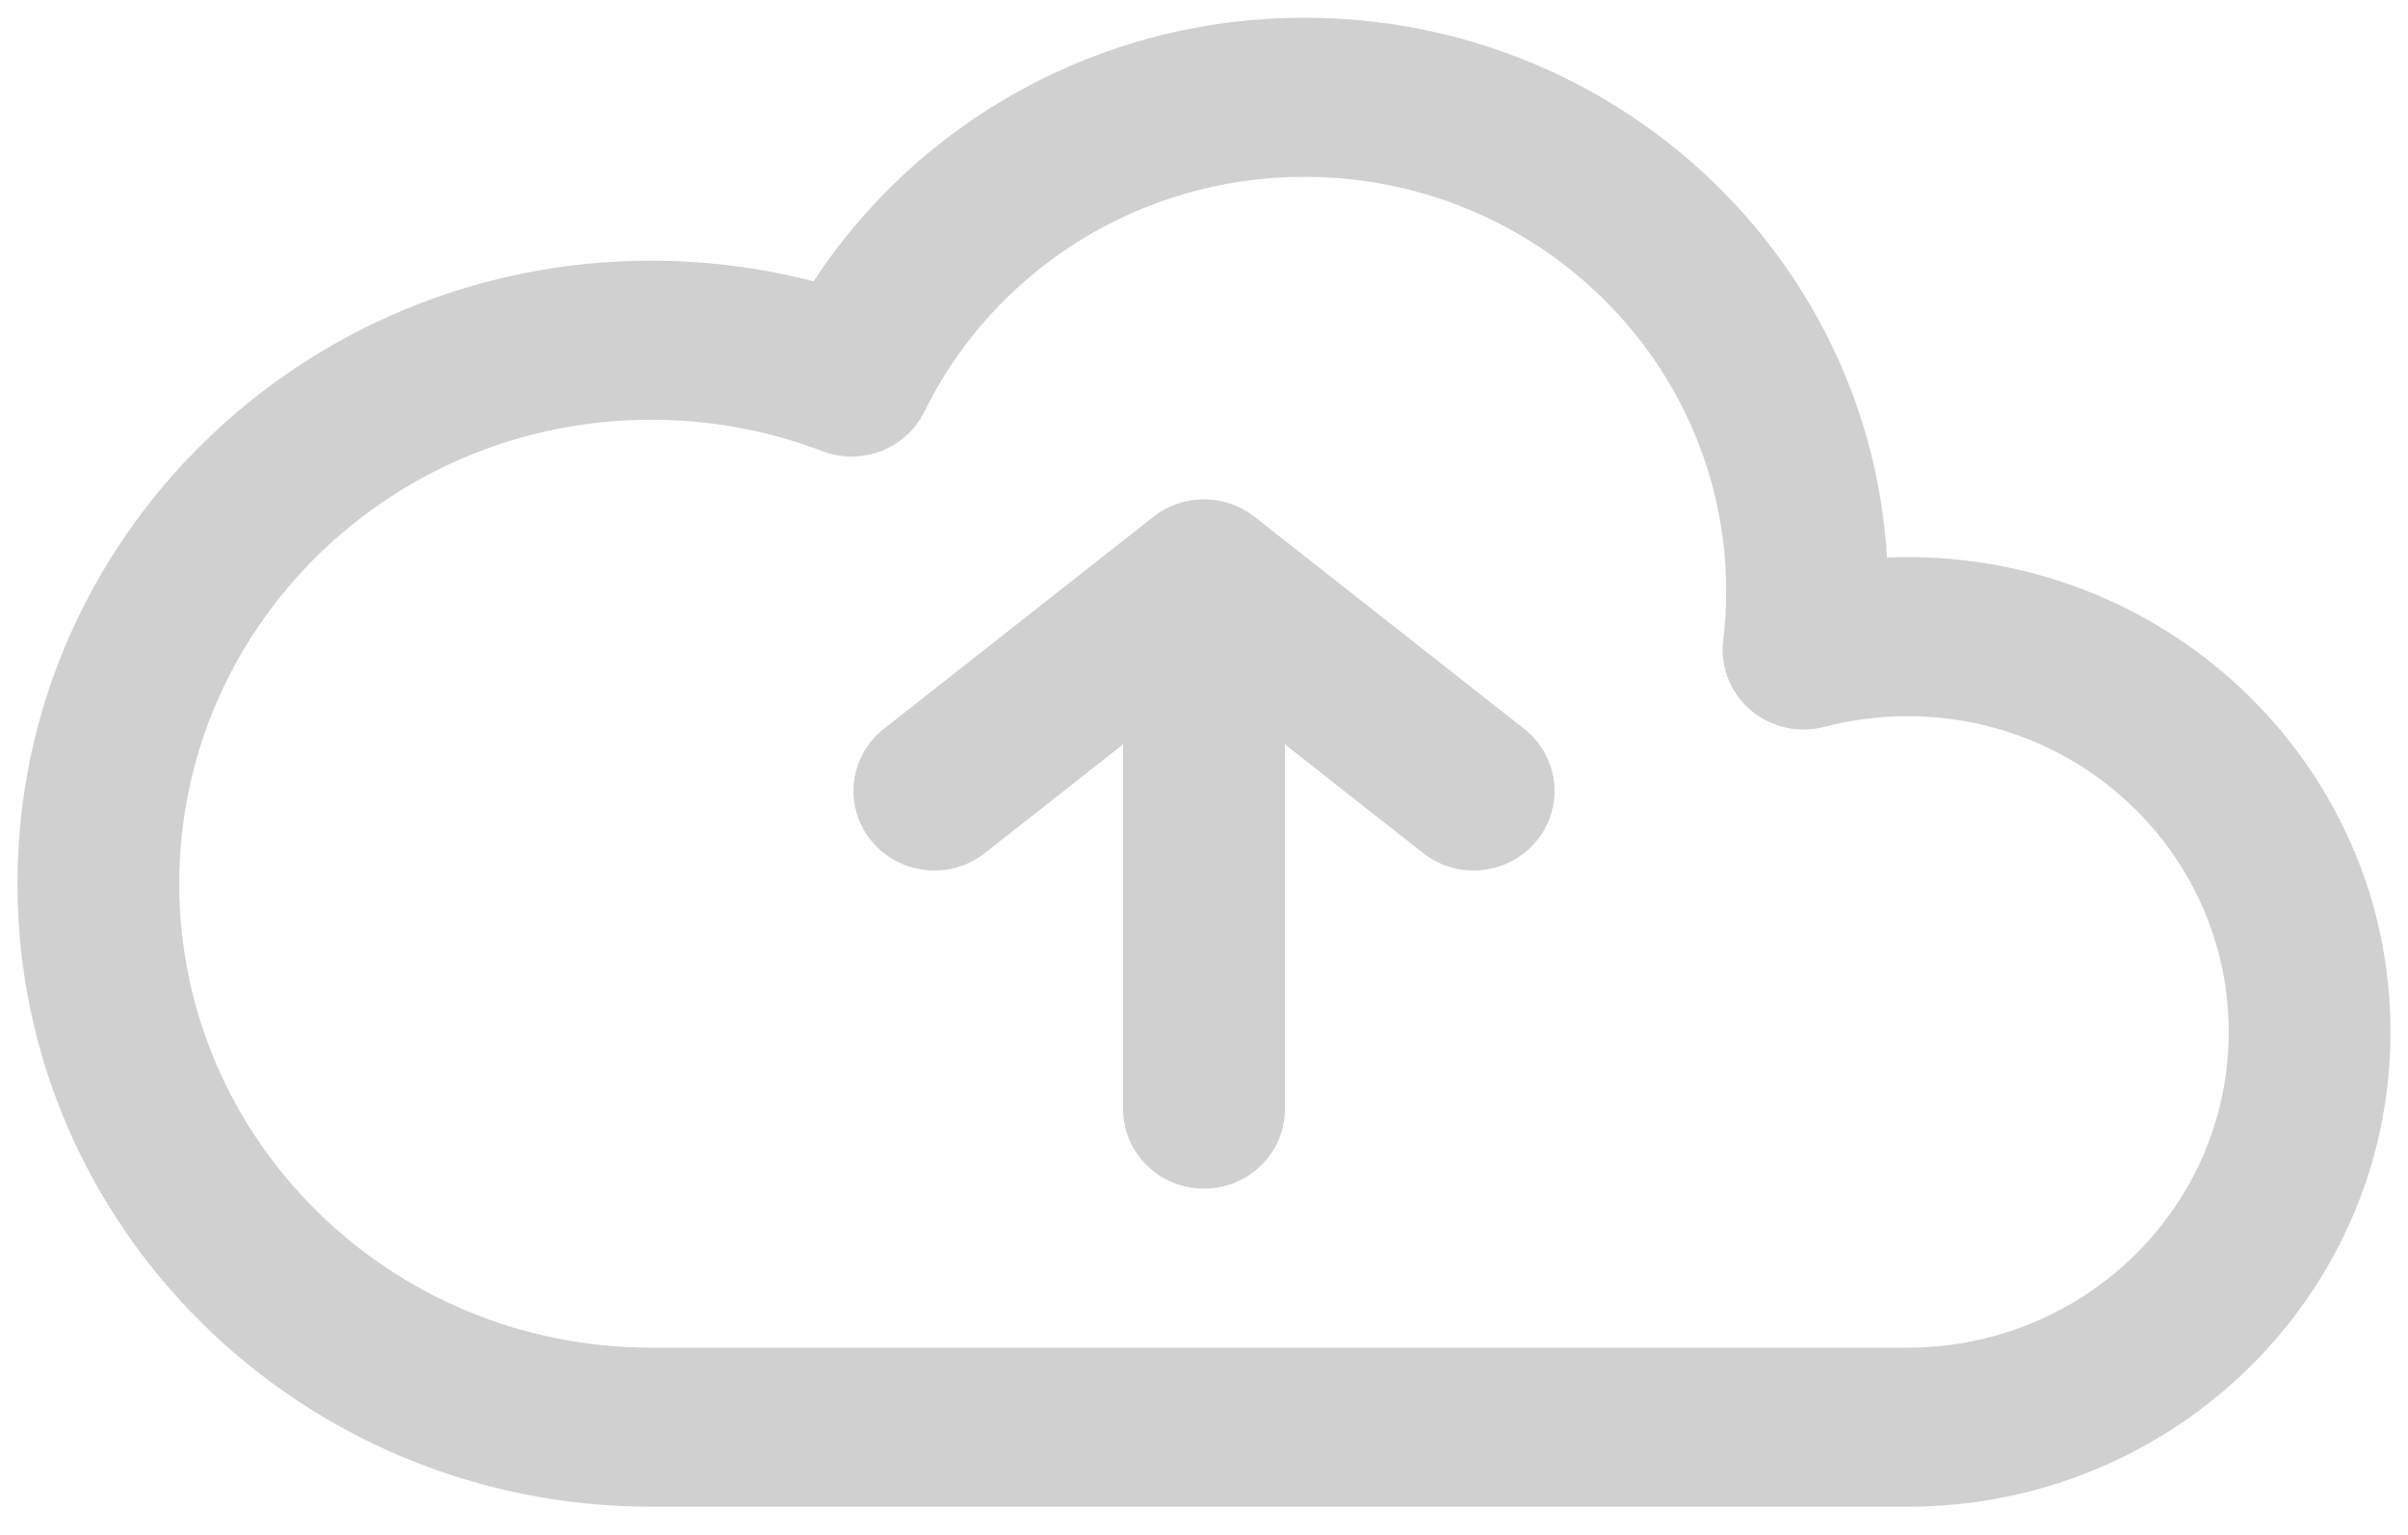 <svg width="80" height="51" viewBox="0 0 80 51" fill="none" xmlns="http://www.w3.org/2000/svg">
<path d="M51.057 27.934C50.13 29.074 48.438 29.259 47.279 28.347L42.688 24.735V36.854C42.688 38.314 41.484 39.497 40 39.497C38.516 39.497 37.312 38.314 37.312 36.854V24.735L32.72 28.347C31.561 29.259 29.87 29.074 28.943 27.934C28.016 26.794 28.204 25.131 29.363 24.22L38.311 17.18C38.767 16.817 39.346 16.599 39.977 16.593C39.985 16.593 39.992 16.593 40 16.593L40.009 16.593C40.65 16.595 41.239 16.819 41.7 17.189L50.637 24.22C51.796 25.131 51.984 26.794 51.057 27.934Z" fill="#C4C4C4" fill-opacity="0.8"/>
<path fill-rule="evenodd" clip-rule="evenodd" d="M27.028 9.349C30.475 4.084 36.49 0.59 43.339 0.59C53.661 0.59 62.099 8.523 62.69 18.527C62.917 18.518 63.146 18.513 63.375 18.513C72.236 18.513 79.419 25.577 79.419 34.291C79.419 43.004 72.236 50.068 63.375 50.068H21.634C10.006 50.068 0.58 40.799 0.58 29.365C0.58 17.931 10.006 8.662 21.634 8.662C23.496 8.662 25.305 8.901 27.028 9.349ZM43.339 5.876C37.784 5.876 32.979 9.055 30.712 13.676C30.103 14.919 28.624 15.491 27.317 14.991C25.559 14.318 23.643 13.948 21.634 13.948C12.975 13.948 5.955 20.85 5.955 29.365C5.955 37.88 12.975 44.782 21.634 44.782H63.375C69.268 44.782 74.044 40.085 74.044 34.291C74.044 28.496 69.268 23.799 63.375 23.799C62.416 23.799 61.491 23.922 60.613 24.153C59.752 24.379 58.833 24.171 58.16 23.597C57.486 23.024 57.146 22.159 57.25 21.289C57.315 20.753 57.348 20.206 57.348 19.651C57.348 12.043 51.076 5.876 43.339 5.876Z" fill="#C4C4C4" fill-opacity="0.8"/>
</svg>
